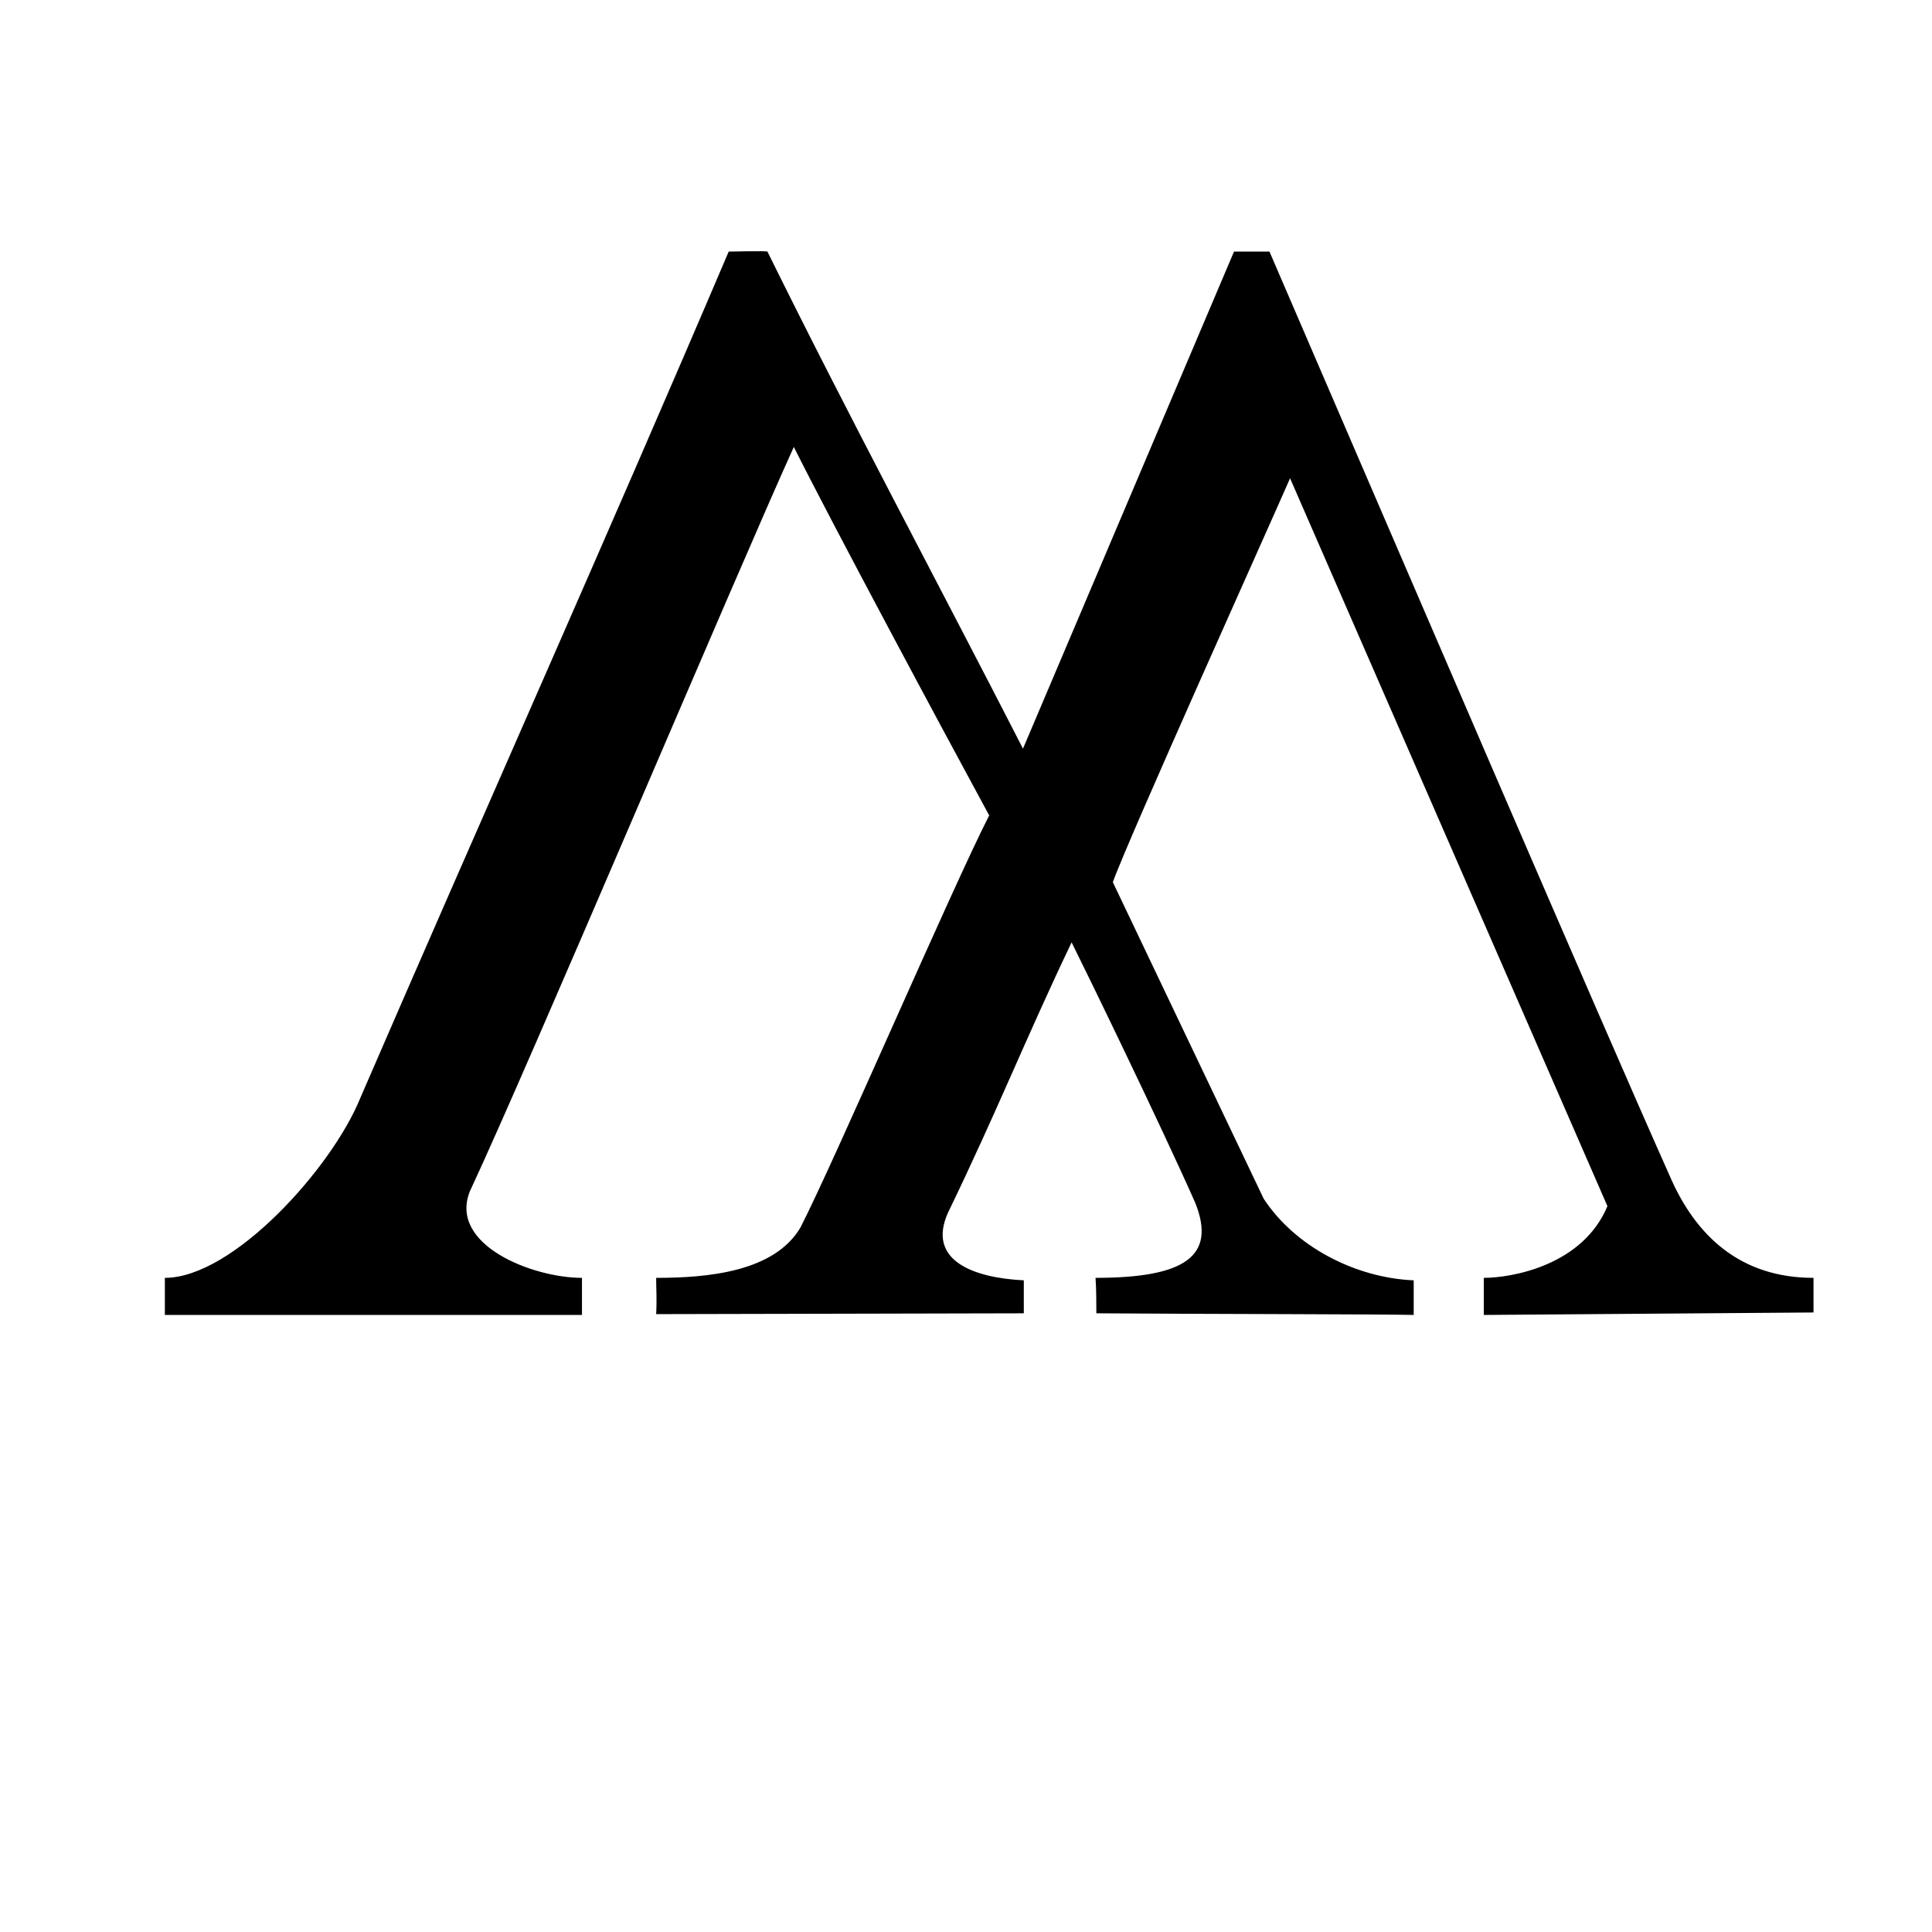 <svg width="24" height="24" viewBox="0 0 1000 1000">
  <path d="M638.72 130.219l-109.227 257.28c-43.52-84.907-91.307-174.080-132.267-257.28-0.427-0.427-20.053 0-20.053 0-62.72 147.2-127.573 292.267-190.72 438.187-14.507 35.84-65.707 93.013-101.12 93.013 0 4.267 0 13.653 0 19.2h215.893v-19.2c-25.6 0-69.12-17.067-58.027-44.8 30.72-65.707 138.24-320.427 167.68-385.28 20.053 40.107 76.8 145.92 101.12 190.72-19.2 37.547-79.787 178.347-97.707 213.333-13.653 23.040-48.213 26.027-74.667 26.027 0 6.4 0.427 10.667 0 18.773l190.293-0.427v-17.067c-26.027-1.28-50.347-10.24-39.253-34.987 25.6-52.907 40.533-90.88 64-139.947 7.253 14.507 45.653 93.44 64 134.827 11.093 27.733-5.547 38.827-51.627 38.827 0.427 5.12 0.427 14.080 0.427 18.347 59.307 0.427 148.48 0.427 164.267 0.853v-17.92c-30.293-1.28-61.44-17.493-77.653-42.24l-78.080-163.84c7.68-21.76 83.627-190.293 91.733-209.067l164.267 376.747c-12.8 30.72-49.493 37.12-64 37.12 0 5.547 0 12.8 0 19.2l170.667-1.28v-17.92c-37.547 0-61.013-21.333-74.667-53.333-34.133-76.373-138.667-319.573-206.933-477.867h-18.347z" />
</svg>